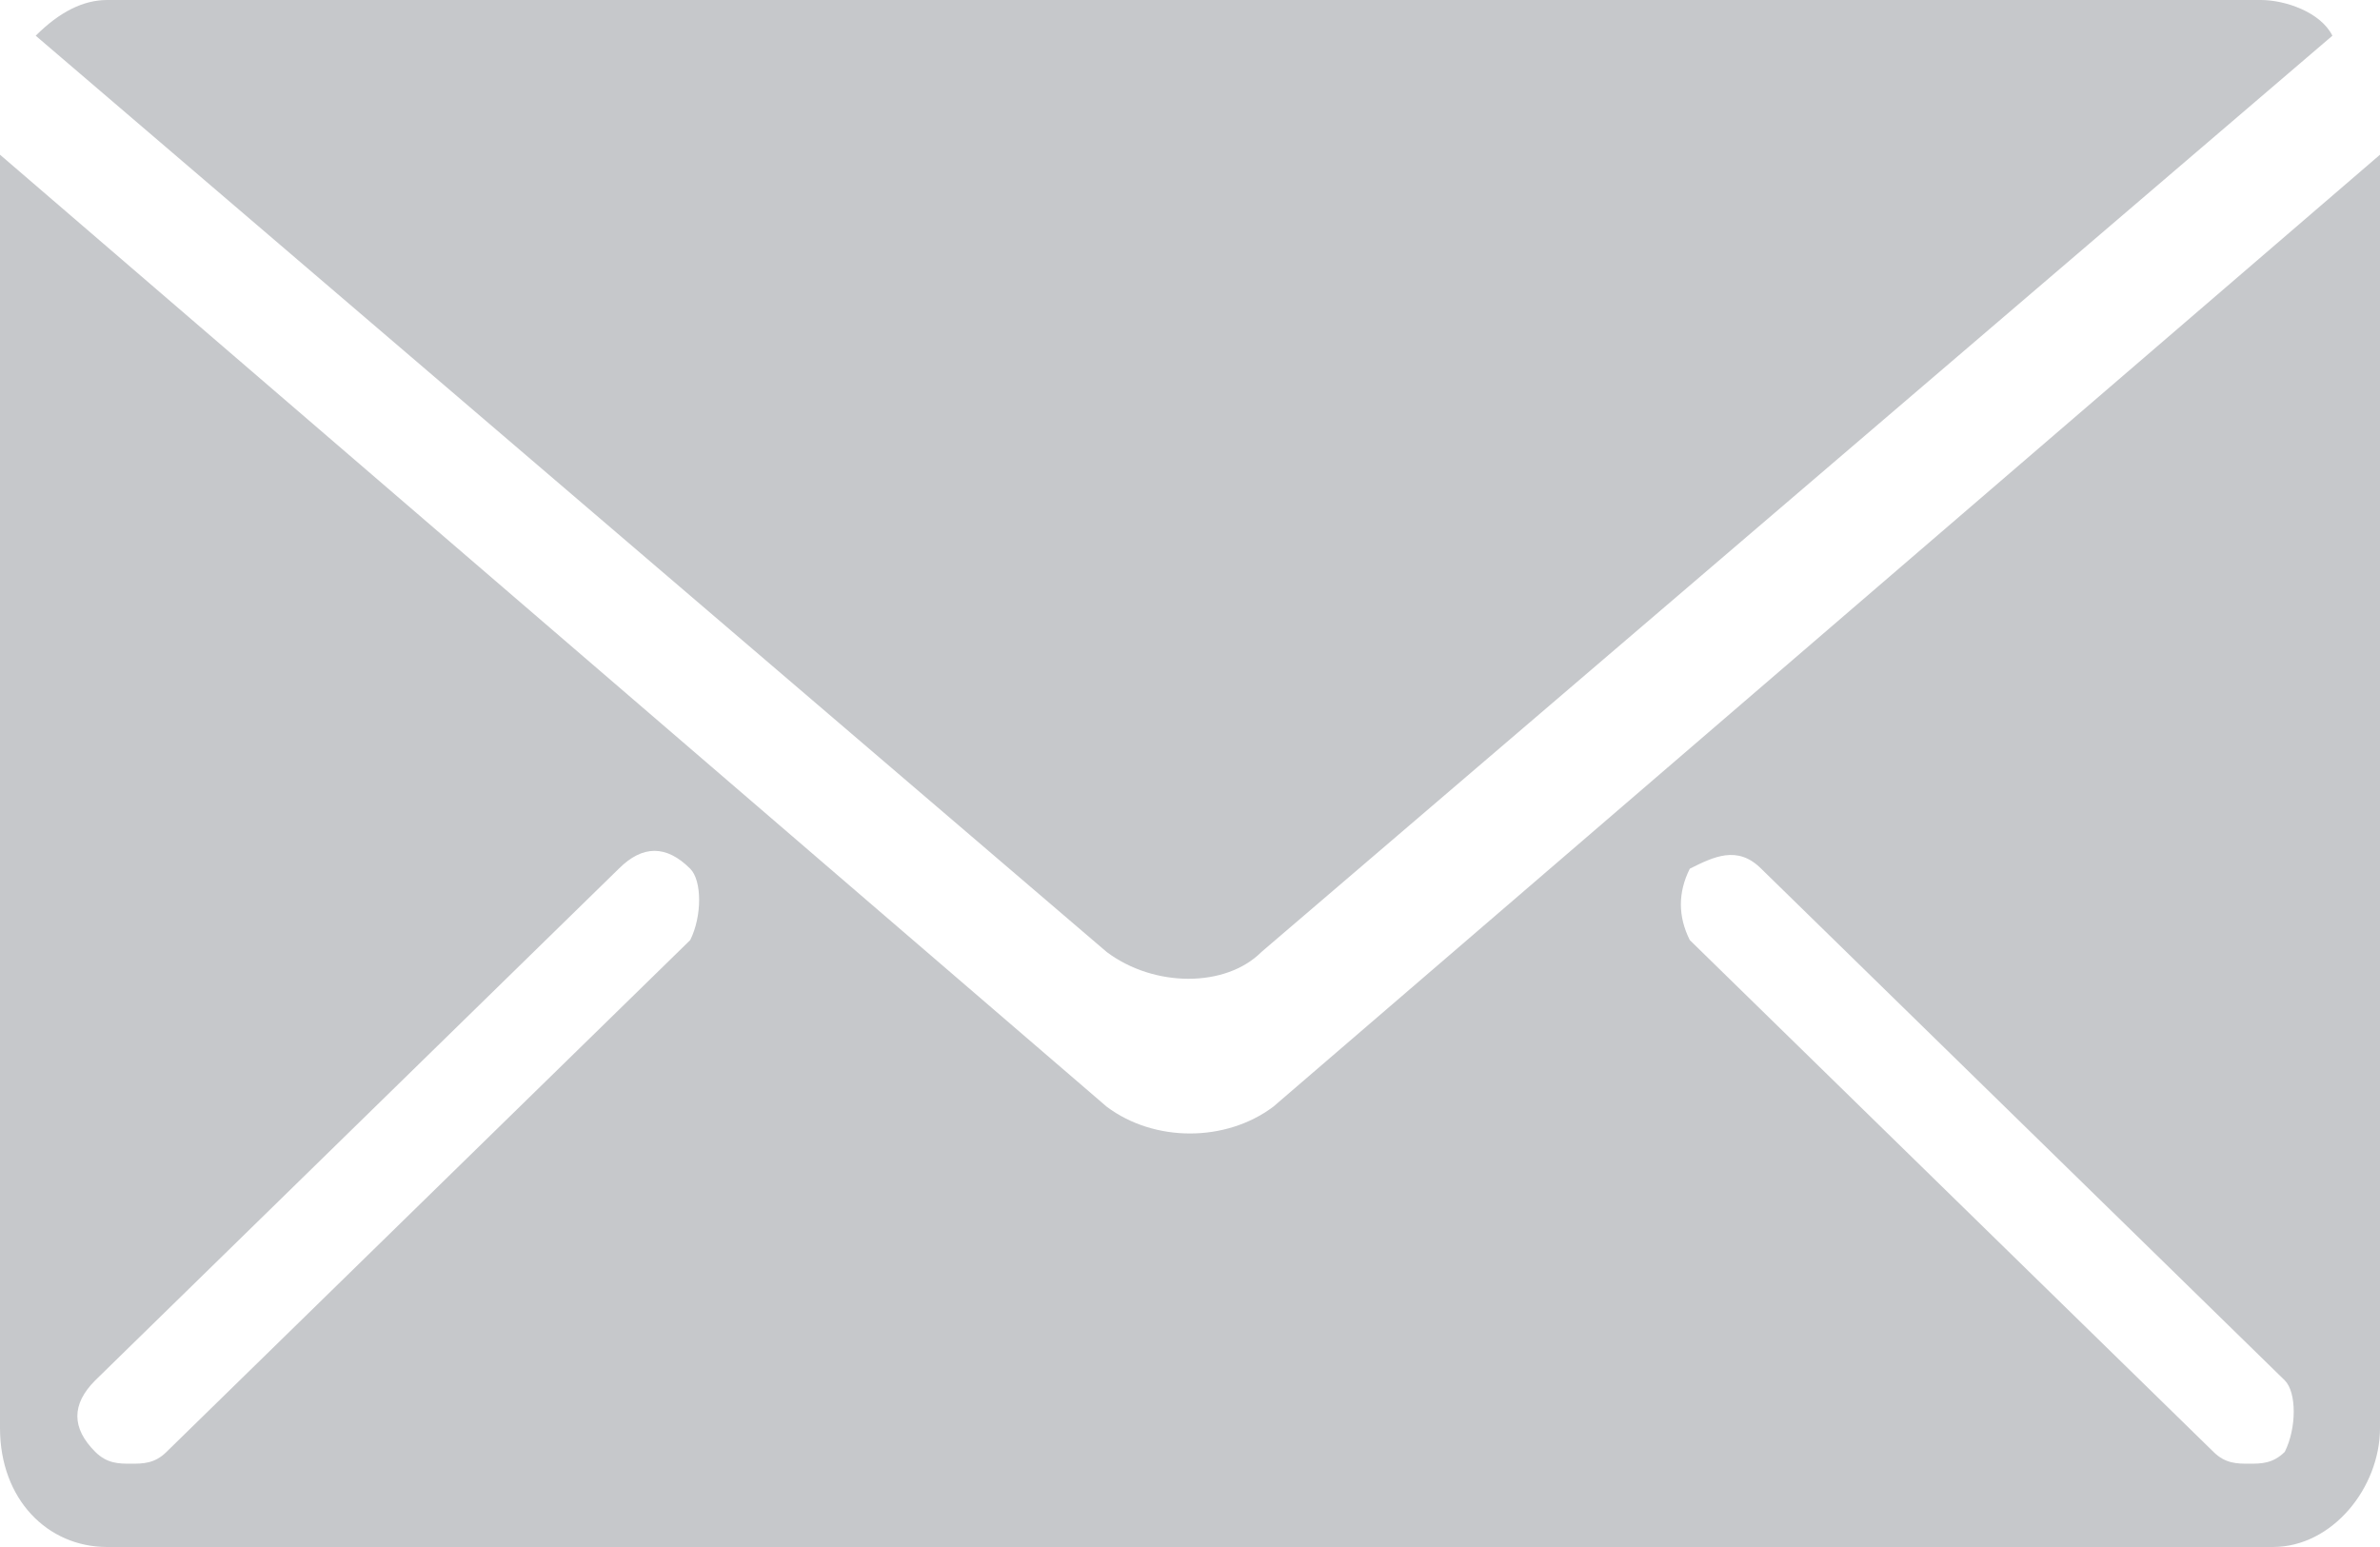<?xml version="1.0" encoding="utf-8"?>
<!-- Generator: Adobe Illustrator 22.1.0, SVG Export Plug-In . SVG Version: 6.00 Build 0)  -->
<svg version="1.1" id="Layer_1" xmlns="http://www.w3.org/2000/svg" xmlns:xlink="http://www.w3.org/1999/xlink" x="0px" y="0px"
	 viewBox="0 0 20 13" style="enable-background:new 0 0 20 13;" xml:space="preserve">
<style type="text/css">
	.st0{fill-rule:evenodd;clip-rule:evenodd;}
</style>
<path d="M9.3,8l-9-7.7C0.5,0.1,0.7,0,0.9,0h18.1c0.2,0,0.5,0.1,0.6,0.3l-9,7.7C10.3,8.3,9.7,8.3,9.3,8z M20,1.3V12
	c0,0.5-0.4,1-0.9,1H0.9C0.4,13,0,12.6,0,12V1.3l9.3,8c0.4,0.3,1,0.3,1.4,0L20,1.3z M5.8,7.3c-0.2-0.2-0.4-0.2-0.6,0l-4.4,4.3
	c-0.2,0.2-0.2,0.4,0,0.6c0.1,0.1,0.2,0.1,0.3,0.1c0.1,0,0.2,0,0.3-0.1l4.4-4.3C5.9,7.7,5.9,7.4,5.8,7.3z M19.2,11.6l-4.4-4.3
	c-0.2-0.2-0.4-0.1-0.6,0c-0.1,0.2-0.1,0.4,0,0.6l4.4,4.3c0.1,0.1,0.2,0.1,0.3,0.1c0.1,0,0.2,0,0.3-0.1C19.3,12,19.3,11.7,19.2,11.6z
	"  fill="#c6c8cb" />
</svg>
